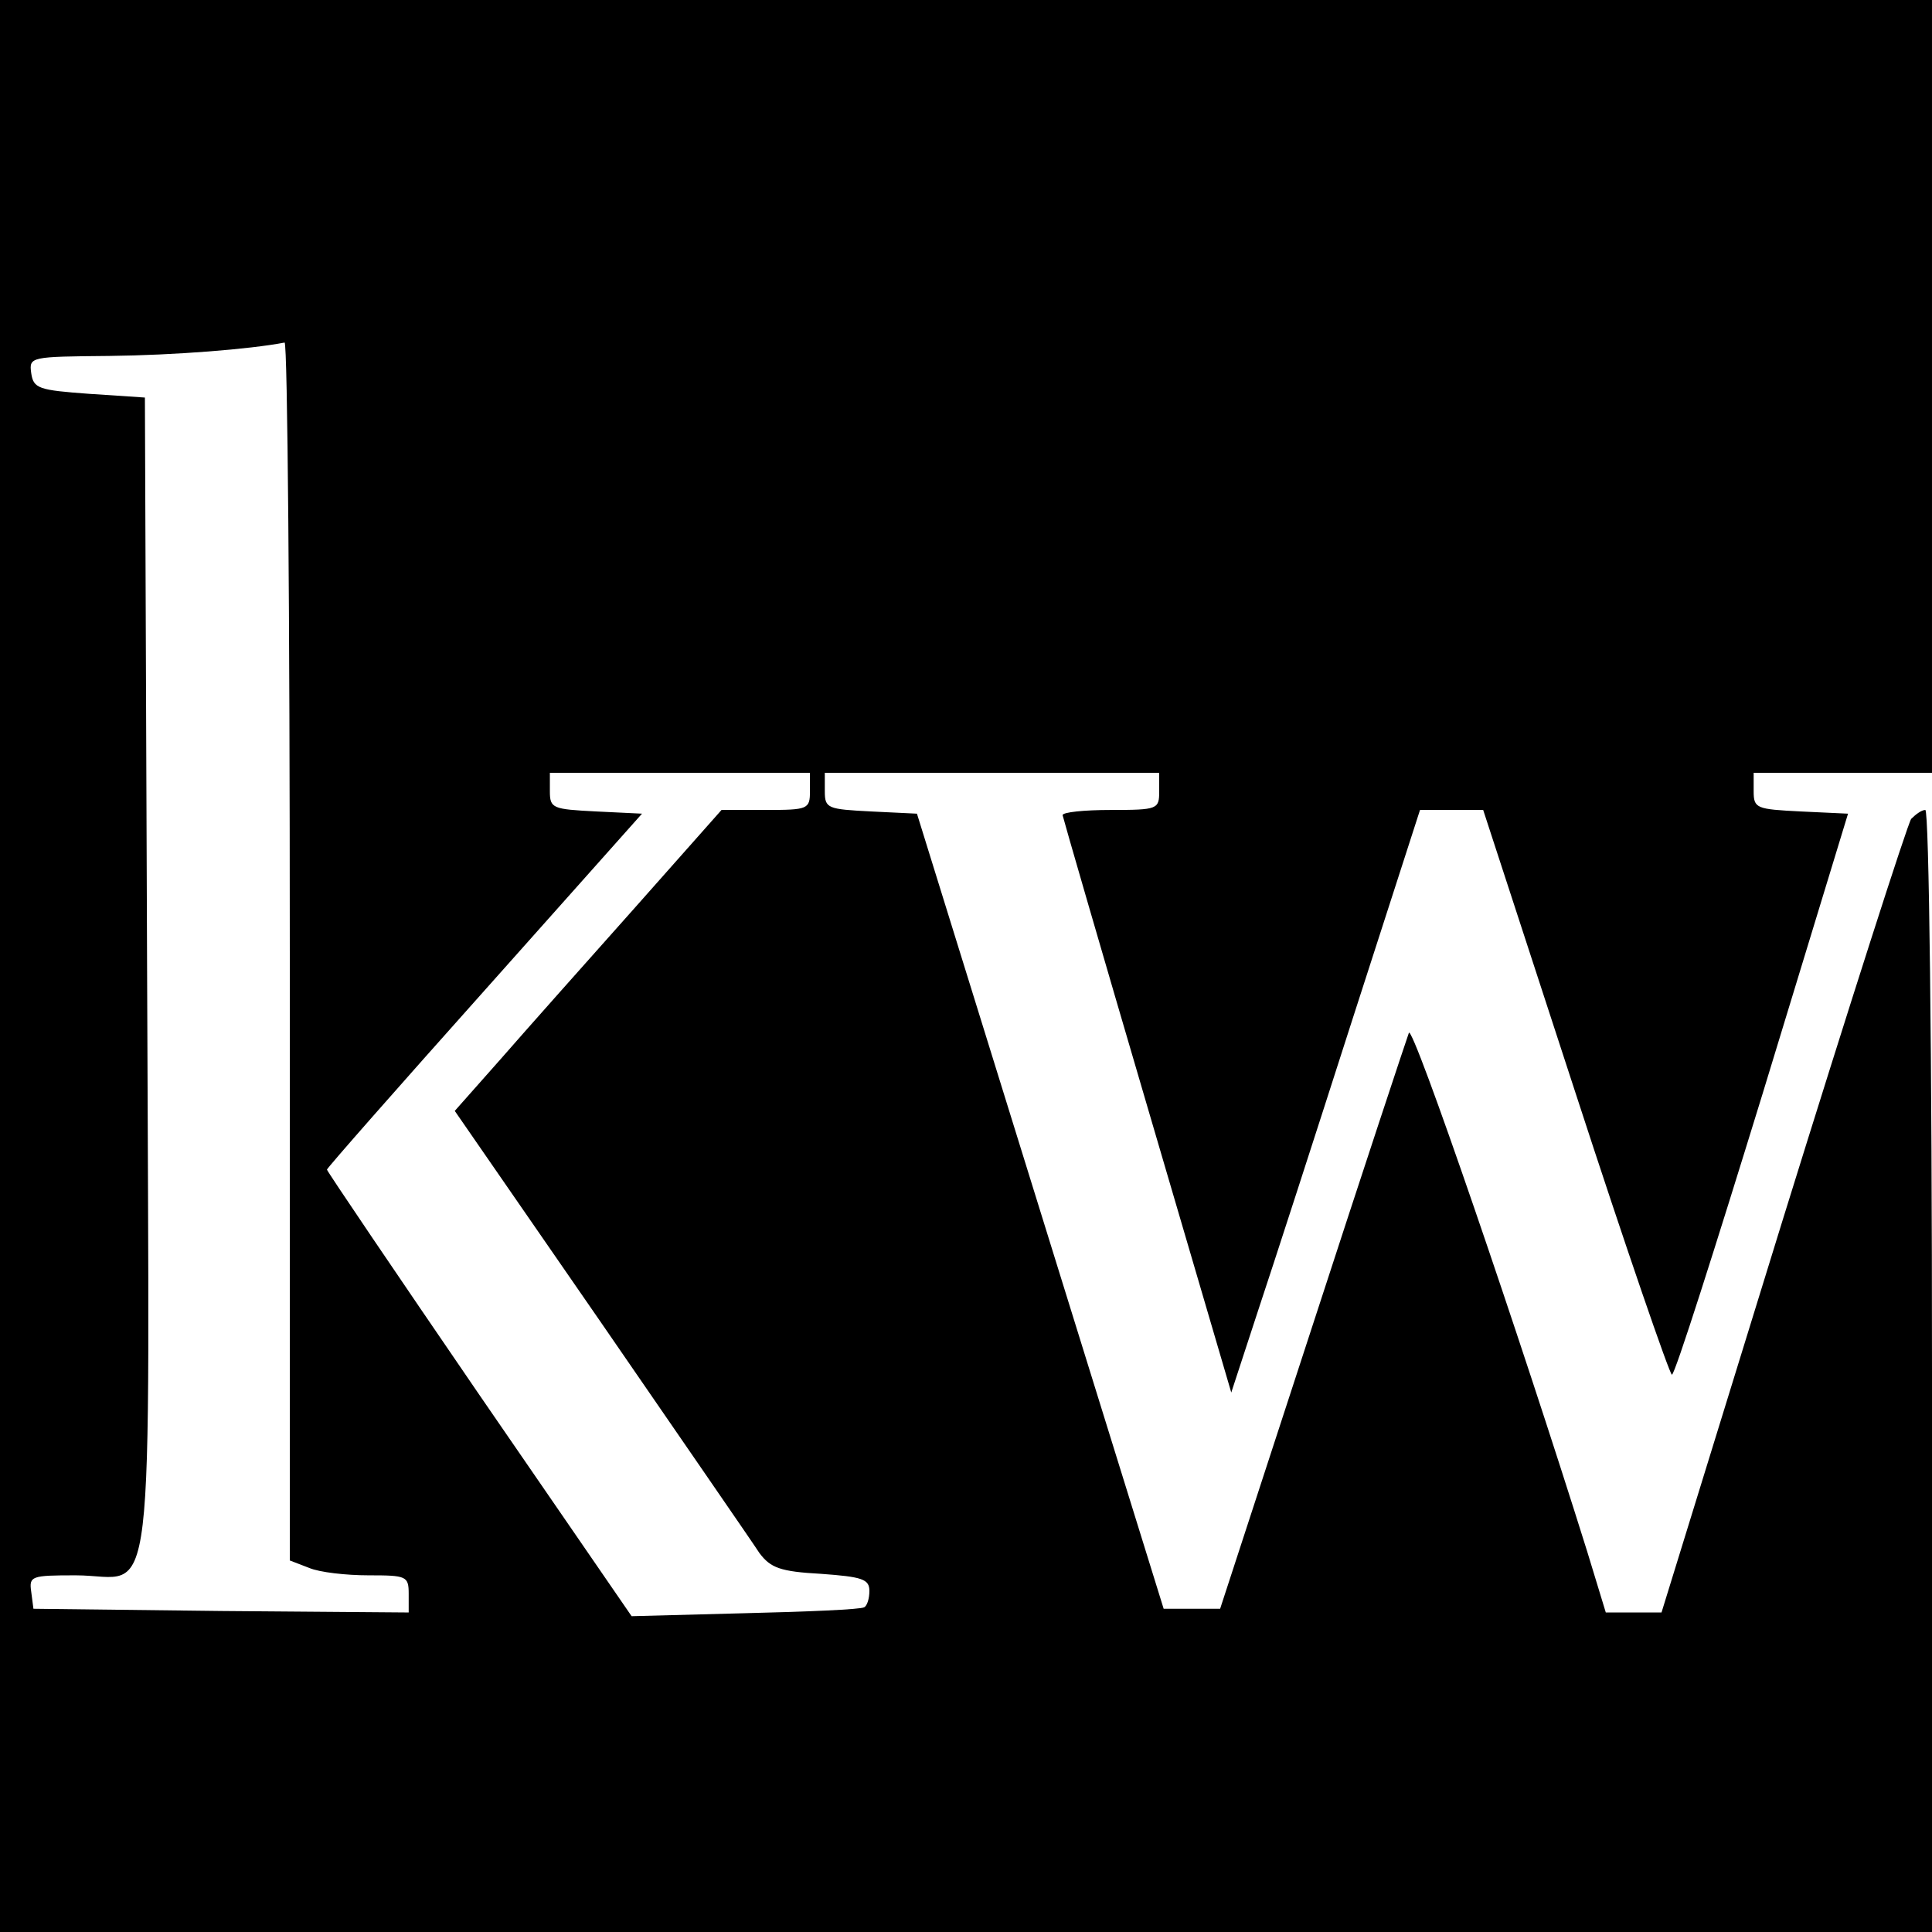 <?xml version="1.0" standalone="no"?>
<!DOCTYPE svg PUBLIC "-//W3C//DTD SVG 20010904//EN"
 "http://www.w3.org/TR/2001/REC-SVG-20010904/DTD/svg10.dtd">
<svg version="1.0" xmlns="http://www.w3.org/2000/svg"
 width="260pt" height="260pt" viewBox="0 0 260 260"
 preserveAspectRatio="xMidYMid meet">
<g transform="translate(0,260) scale(0.1,-0.1)"
fill="#000000" stroke="none">
<path d="M0 1300 l0 -1300 1300 0 1300 0 0 755 c0 426 -4 755 -9 755 -5 0 -13
-6 -19 -12 -5 -7 -83 -250 -173 -540 l-163 -528 -37 0 -38 0 -25 82 c-91 291
-235 711 -240 698 -3 -8 -62 -186 -130 -395 l-124 -380 -38 0 -38 0 -166 535
-166 535 -62 3 c-58 3 -62 4 -62 27 l0 25 225 0 225 0 0 -25 c0 -24 -2 -25
-65 -25 -36 0 -65 -3 -65 -7 1 -5 52 -181 114 -392 l113 -385 36 110 c20 60
77 236 127 392 l91 282 43 0 42 0 124 -380 c68 -209 127 -380 130 -380 4 0 58
170 122 378 l115 377 -64 3 c-59 3 -63 4 -63 27 l0 25 120 0 120 0 0 520 0
520 -1300 0 -1300 0 0 -1300z m390 20 l0 -820 26 -10 c14 -6 50 -10 80 -10 51
0 54 -1 54 -25 l0 -25 -252 2 -253 3 -3 23 c-3 21 0 22 60 22 109 0 99 -86 96
805 l-3 780 -75 5 c-68 5 -75 7 -78 28 -3 22 -1 22 105 23 88 1 189 9 236 18
4 0 7 -368 7 -819z m700 215 c0 -24 -3 -25 -59 -25 l-60 0 -117 -132 c-65 -73
-146 -164 -180 -203 l-62 -70 197 -285 c108 -157 204 -296 213 -310 15 -20 28
-25 83 -28 55 -4 65 -7 65 -23 0 -10 -3 -20 -7 -22 -5 -3 -77 -6 -161 -8
l-152 -4 -205 298 c-113 165 -205 301 -205 303 0 2 95 110 212 241 l212 238
-62 3 c-58 3 -62 4 -62 27 l0 25 175 0 175 0 0 -25z"/>
</g>
</svg>
